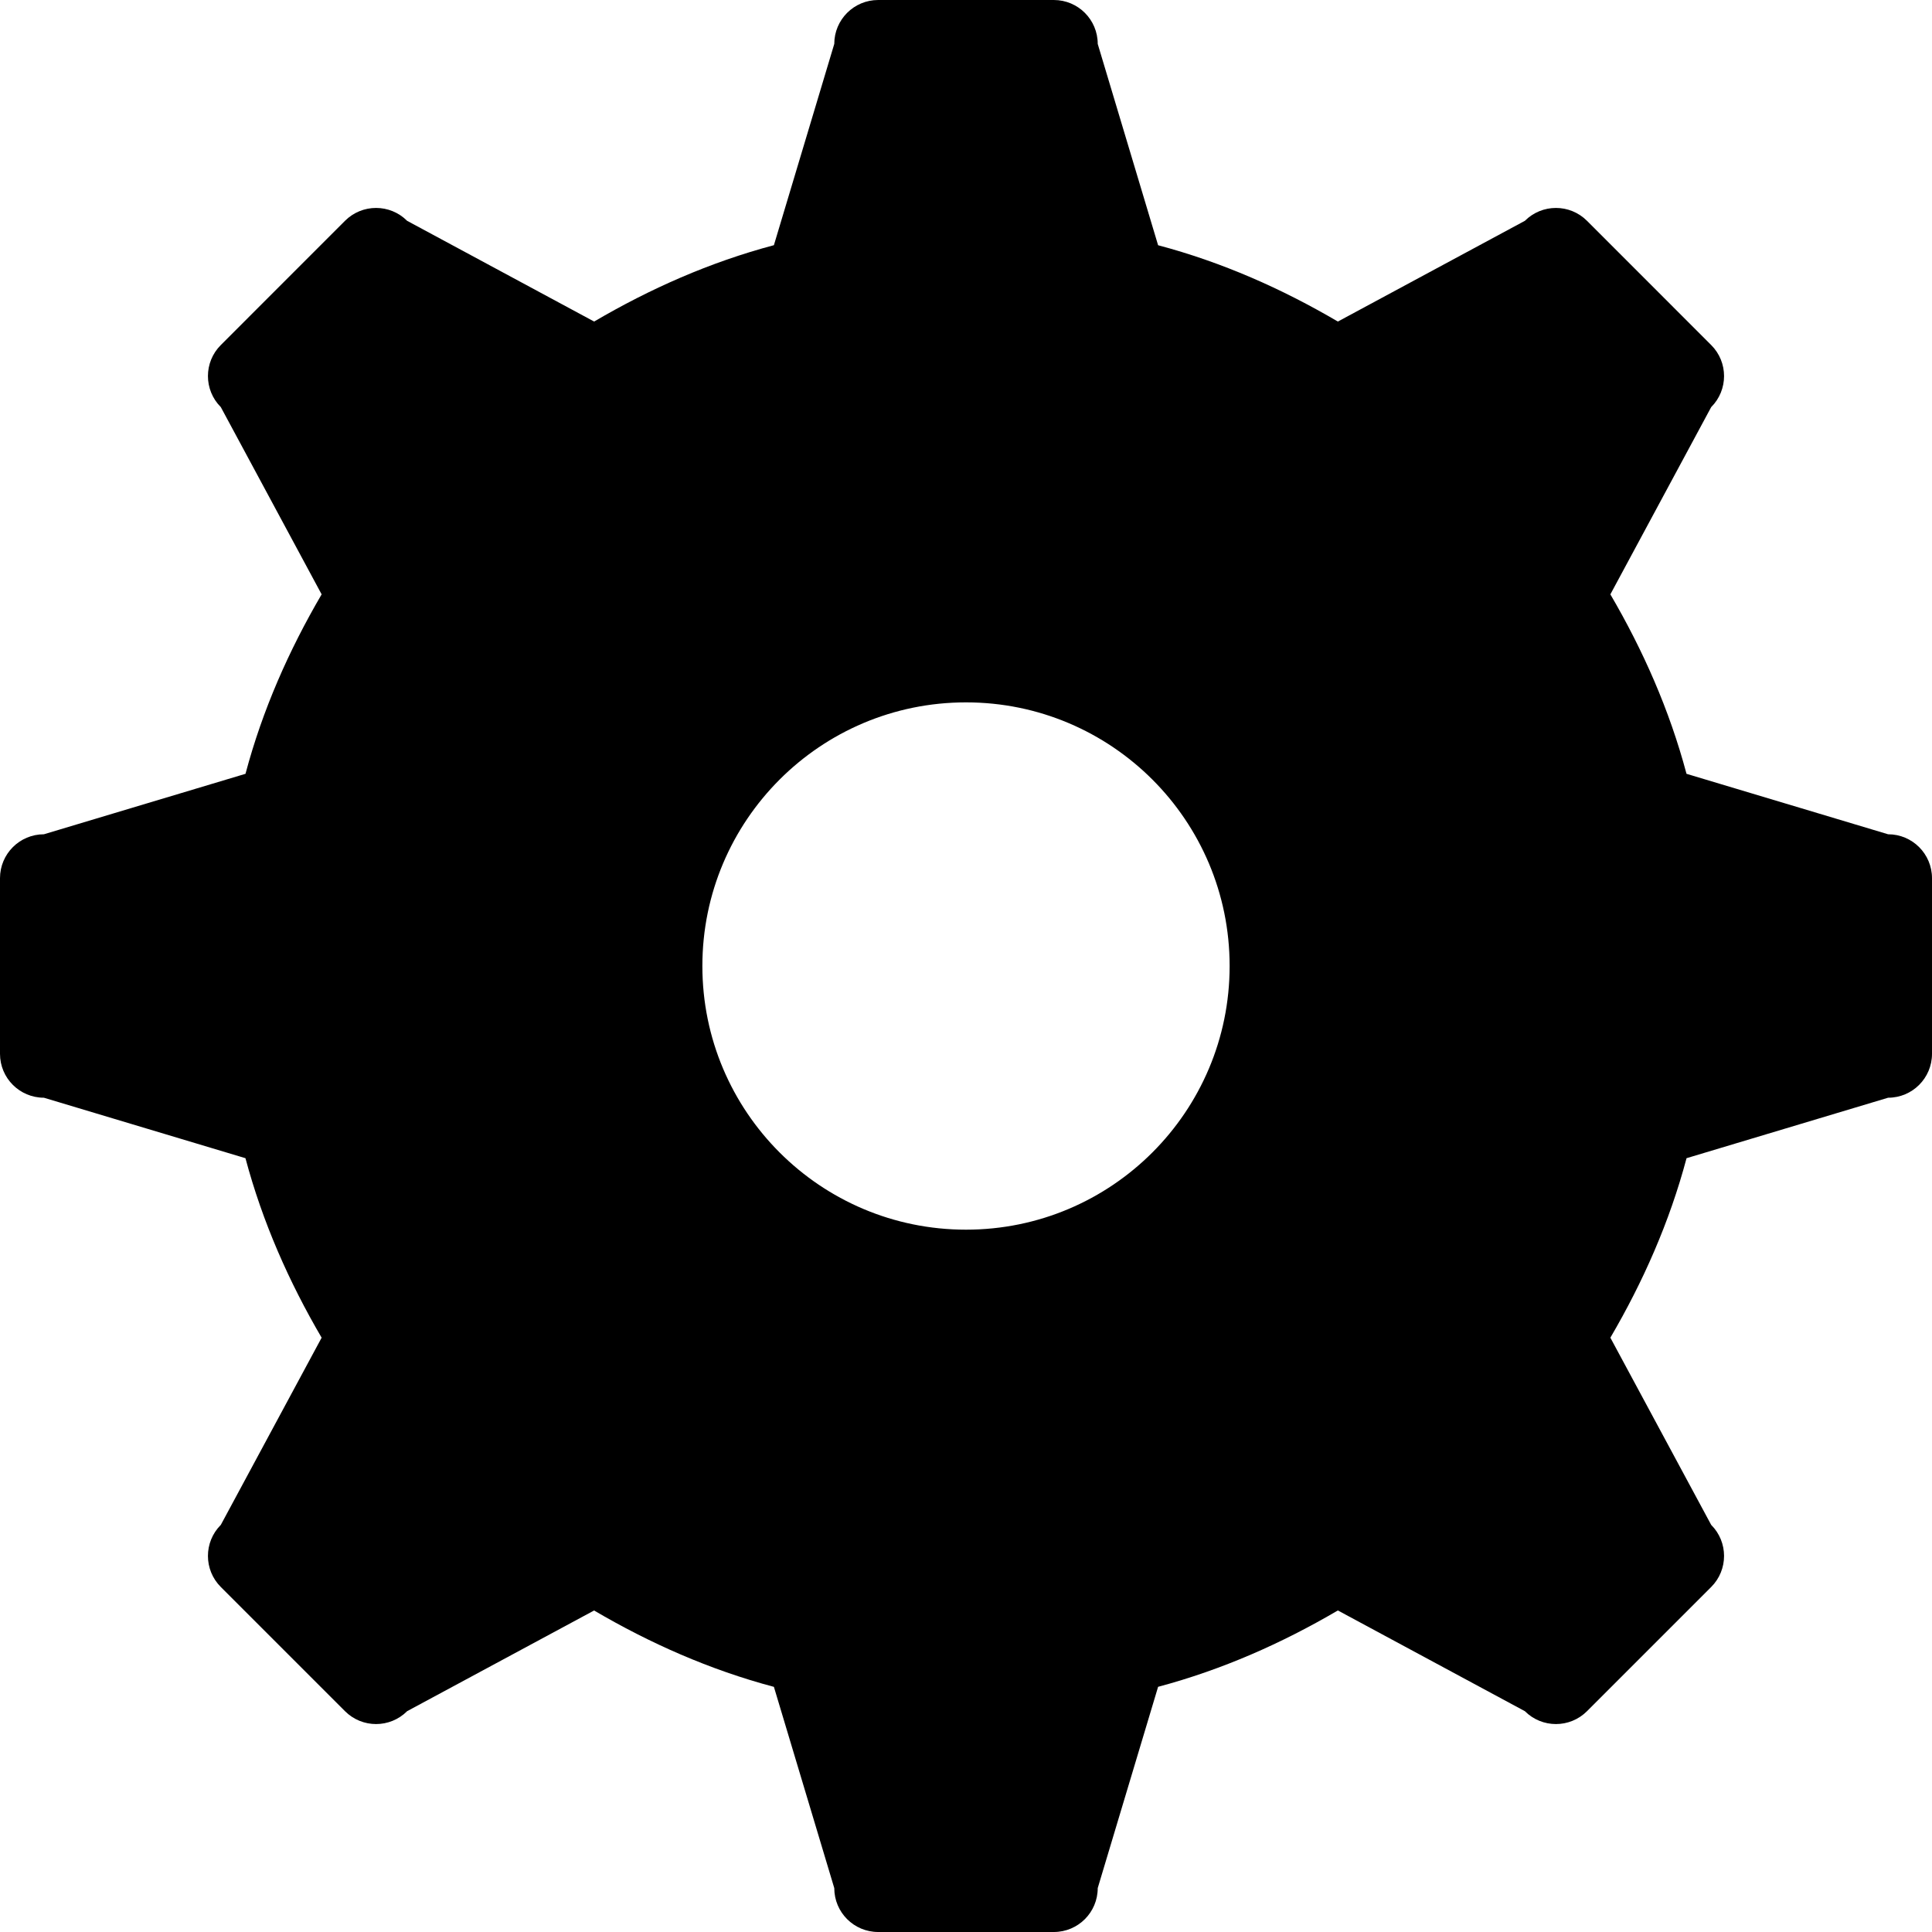 <?xml version="1.0" encoding="iso-8859-1"?>
<!-- Generator: Adobe Illustrator 16.0.4, SVG Export Plug-In . SVG Version: 6.00 Build 0)  -->
<!DOCTYPE svg PUBLIC "-//W3C//DTD SVG 1.1//EN" "http://www.w3.org/Graphics/SVG/1.1/DTD/svg11.dtd">
<svg version="1.1" id="Layer_1" xmlns="http://www.w3.org/2000/svg" xmlns:xlink="http://www.w3.org/1999/xlink" x="0px" y="0px"
	 width="44px" height="44px" viewBox="0 0 44 44" style="enable-background:new 0 0 44 44;" xml:space="preserve">
<g id="_x37_40-gear-toolbar-selected_x40_2x.png">
	<g>
		<path d="M43,19l-4.591-1.377c-0.388-1.457-0.991-2.817-1.734-4.087l2.296-4.264c0.391-0.391,0.391-1.024,0-1.414l-2.828-2.829
			c-0.391-0.391-1.024-0.391-1.415,0l-4.259,2.294c-1.271-0.746-2.634-1.351-4.094-1.738L25,1c0-0.552-0.447-1-1-1h-4
			c-0.553,0-1,0.448-1,1l-1.375,4.584c-1.46,0.388-2.822,0.993-4.094,1.739L9.272,5.029c-0.391-0.391-1.024-0.391-1.415,0
			L5.029,7.858c-0.391,0.39-0.391,1.023,0,1.414l2.296,4.264c-0.743,1.27-1.347,2.63-1.734,4.087L1,19c-0.553,0-1,0.448-1,1v4
			c0,0.553,0.447,1,1,1l4.59,1.377c0.389,1.457,0.991,2.817,1.735,4.088l-2.296,4.263c-0.391,0.391-0.391,1.024,0,1.415l2.828,2.828
			c0.391,0.391,1.024,0.391,1.415,0l4.258-2.293c1.271,0.746,2.635,1.351,4.095,1.739L19,43c0,0.553,0.447,1,1,1h4
			c0.553,0,1-0.447,1-1l1.375-4.584c1.46-0.389,2.822-0.993,4.094-1.739l4.259,2.294c0.391,0.391,1.024,0.391,1.415,0l2.828-2.828
			c0.391-0.391,0.391-1.024,0-1.415l-2.296-4.263c0.744-1.271,1.347-2.631,1.735-4.088L43,25c0.553,0,1-0.447,1-1v-4
			C44,19.448,43.553,19,43,19z M22,28.005c-3.316,0-6.004-2.688-6.004-6.005c0-3.315,2.688-6.004,6.004-6.004
			s6.004,2.688,6.004,6.004C28.004,25.316,25.316,28.005,22,28.005z"/>
	</g>
</g>
<g>
</g>
<g>
</g>
<g>
</g>
<g>
</g>
<g>
</g>
<g>
</g>
<g>
</g>
<g>
</g>
<g>
</g>
<g>
</g>
<g>
</g>
<g>
</g>
<g>
</g>
<g>
</g>
<g>
</g>
</svg>
